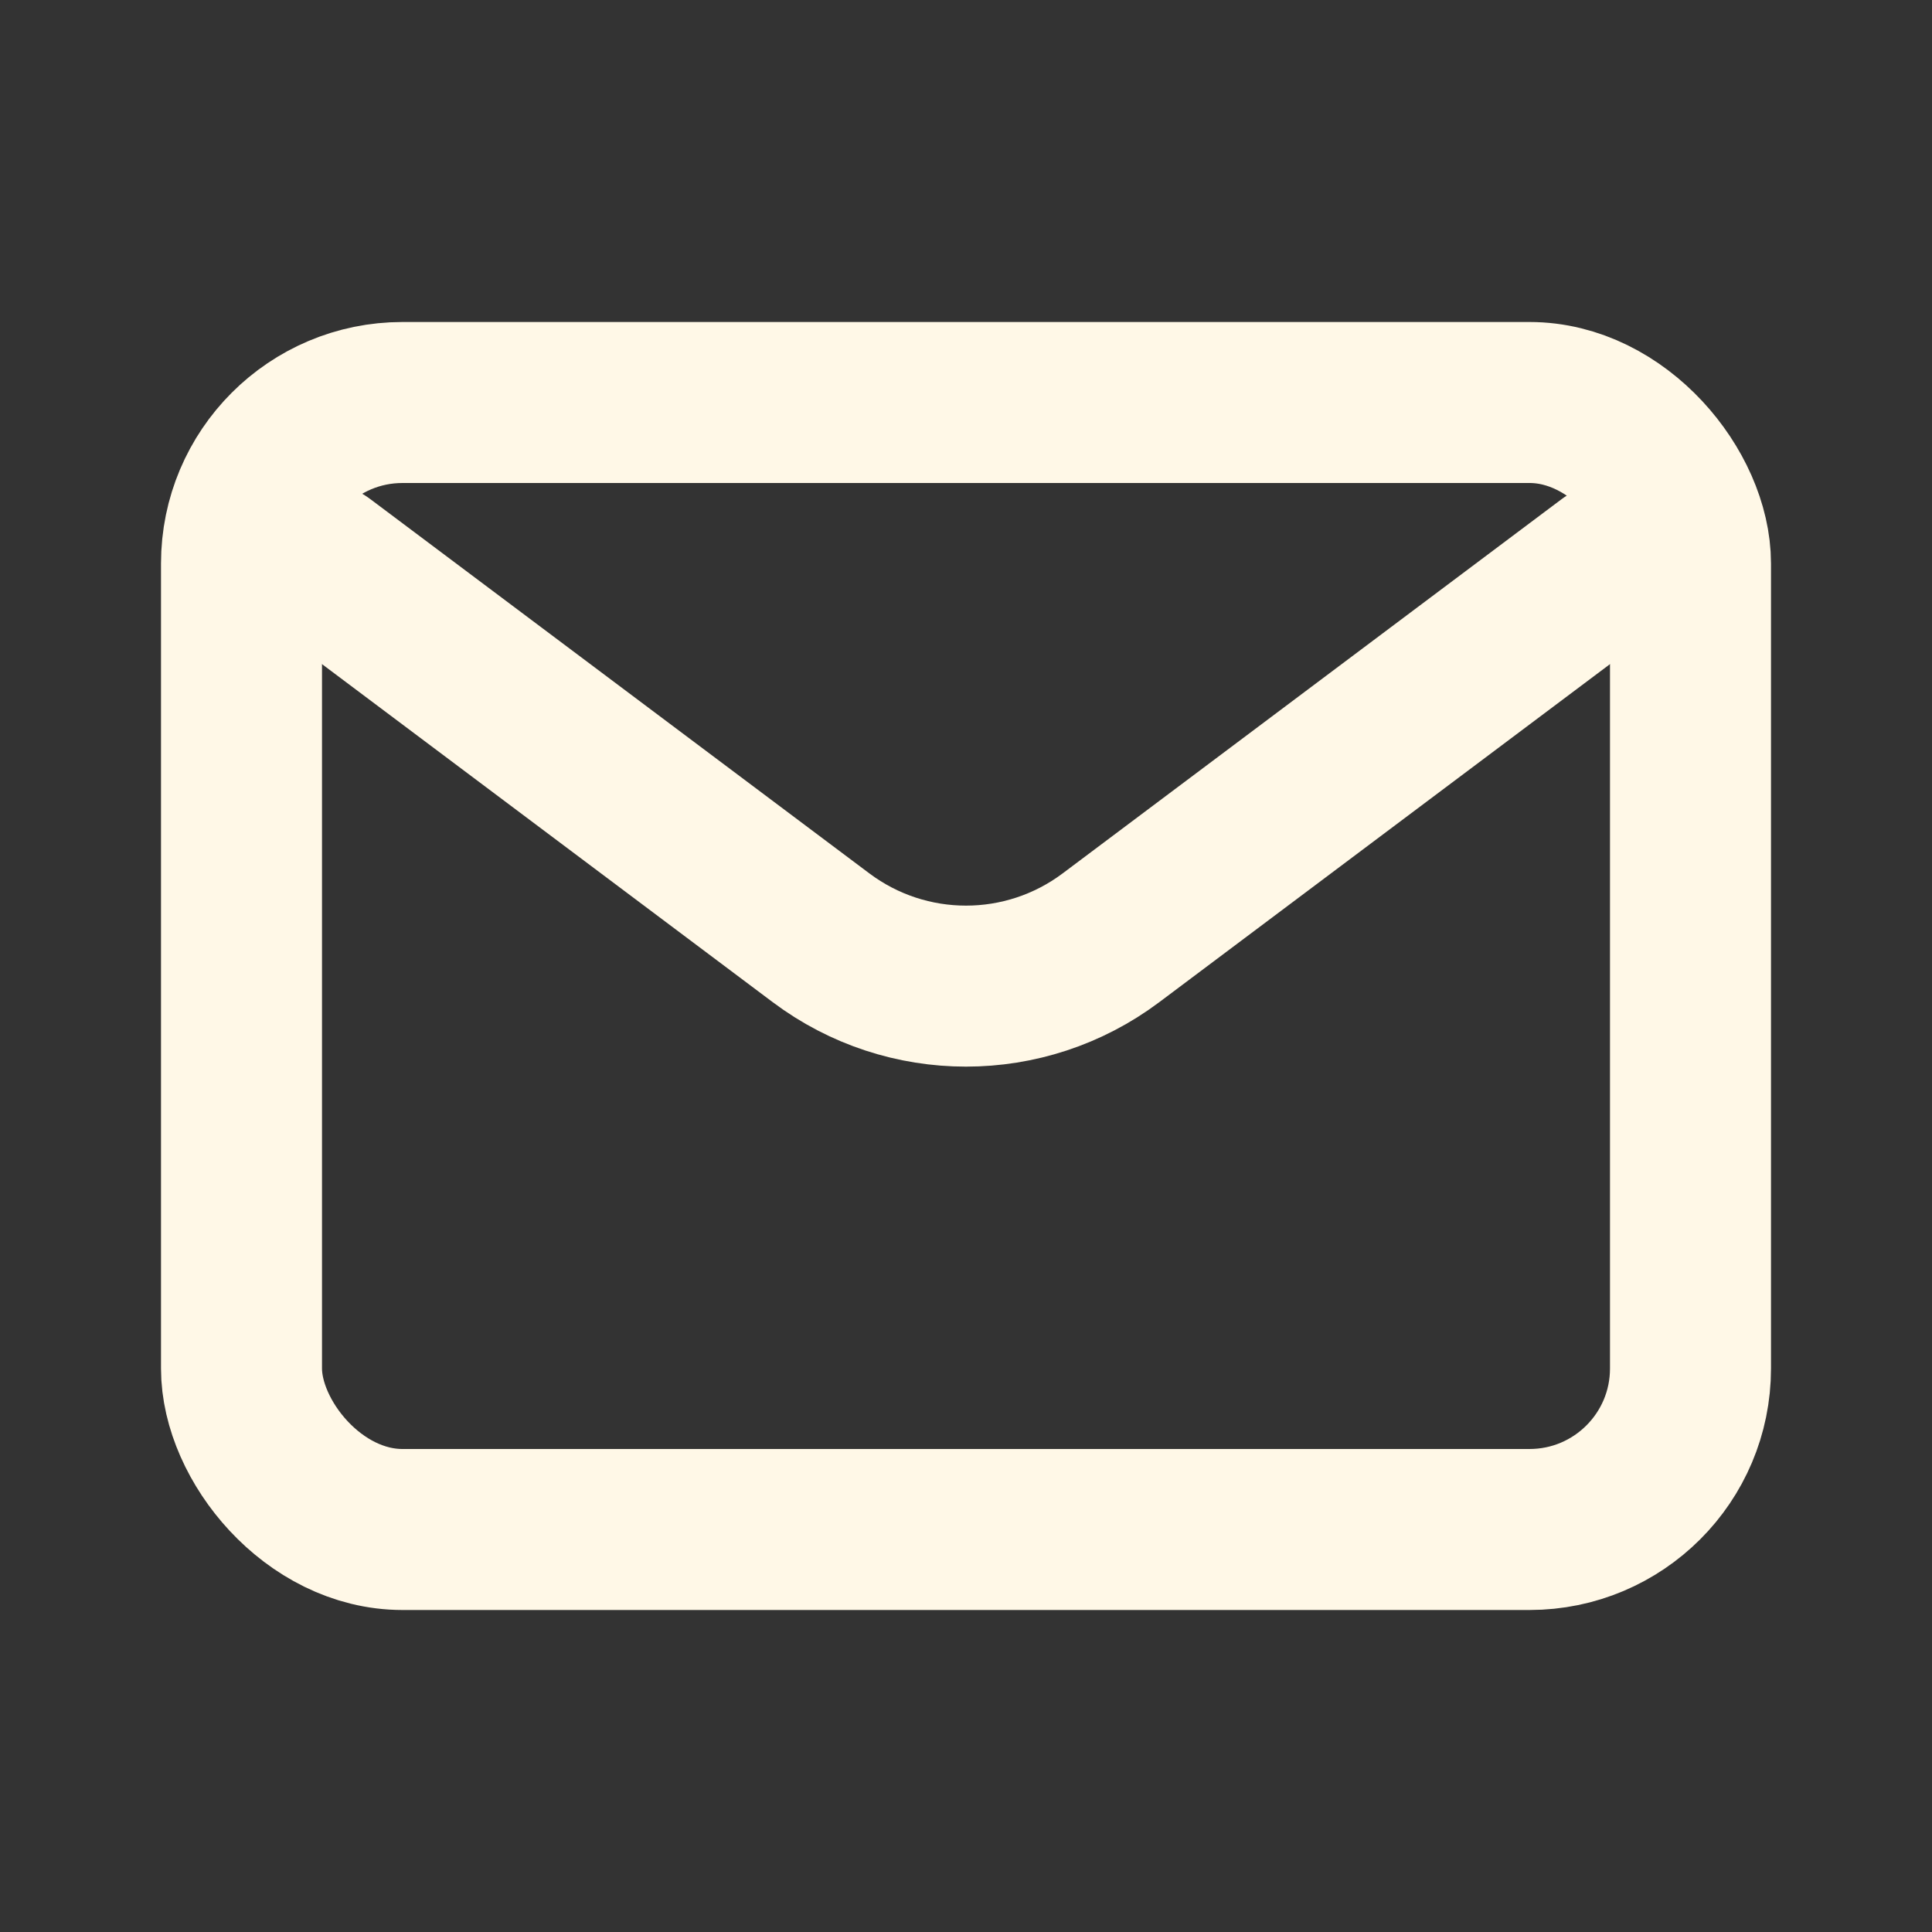 <svg viewBox="0 0 24 24" fill="none" xmlns="http://www.w3.org/2000/svg"><rect x="0" y="0" width="24" height="24" fill="#333333" stroke="none"/><g id="SVGRepo_bgCarrier" stroke-width="0"></g><g id="SVGRepo_tracerCarrier" stroke-linecap="round" stroke-linejoin="round"></g><g id="SVGRepo_iconCarrier"> <path d="M4 7L10.2 11.65C11.267 12.45 12.733 12.45 13.8 11.65L20 7" stroke="#fff8e7" stroke-width="2" stroke-linecap="round" stroke-linejoin="round"></path> <rect x="3" y="5" width="18" height="14" rx="2" stroke="#fff8e7" stroke-width="2" stroke-linecap="round"></rect> </g></svg>